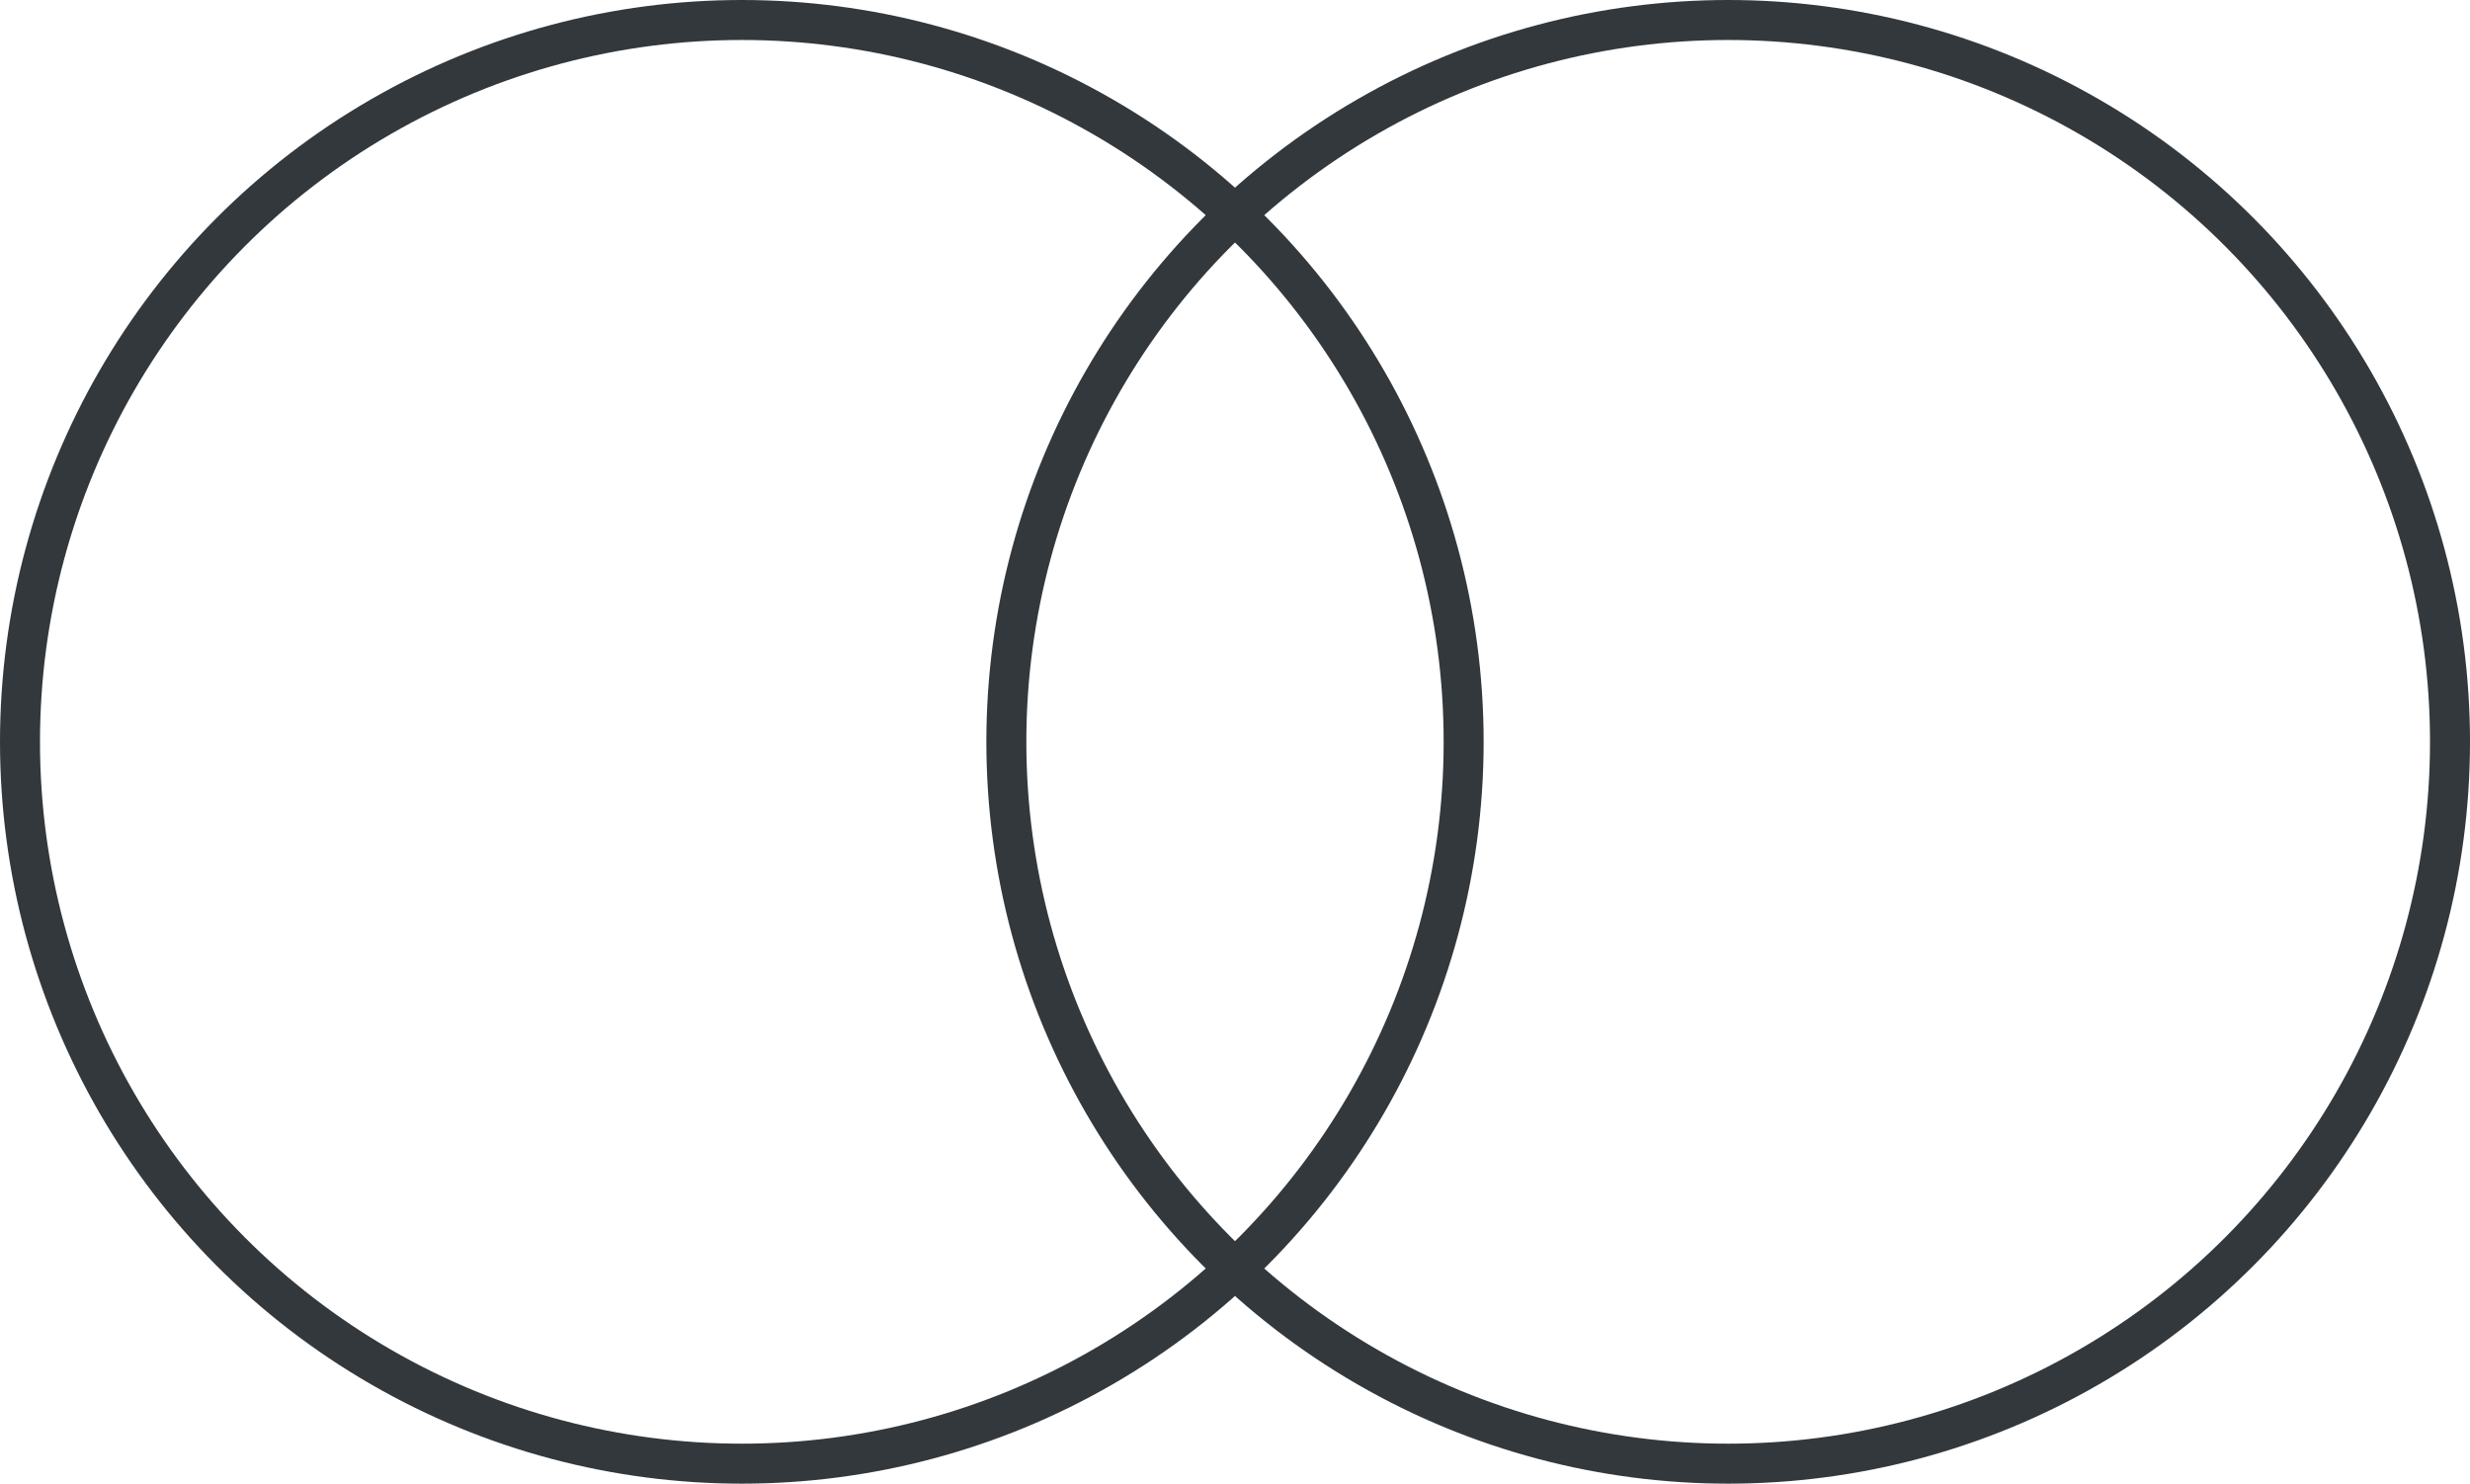 <svg xmlns="http://www.w3.org/2000/svg" viewBox="0 0 123.53 74.2"><defs><style>.cls-1{fill:none;stroke:#33383c;stroke-miterlimit:10;stroke-width:2px;}</style></defs><g id="Capa_2" data-name="Capa 2"><g id="An_Mensaje_4" data-name="An Mensaje 4"><circle class="cls-1" cx="37.1" cy="37.1" r="36.1"/><circle class="cls-1" cx="86.43" cy="37.1" r="36.1"/></g></g></svg>